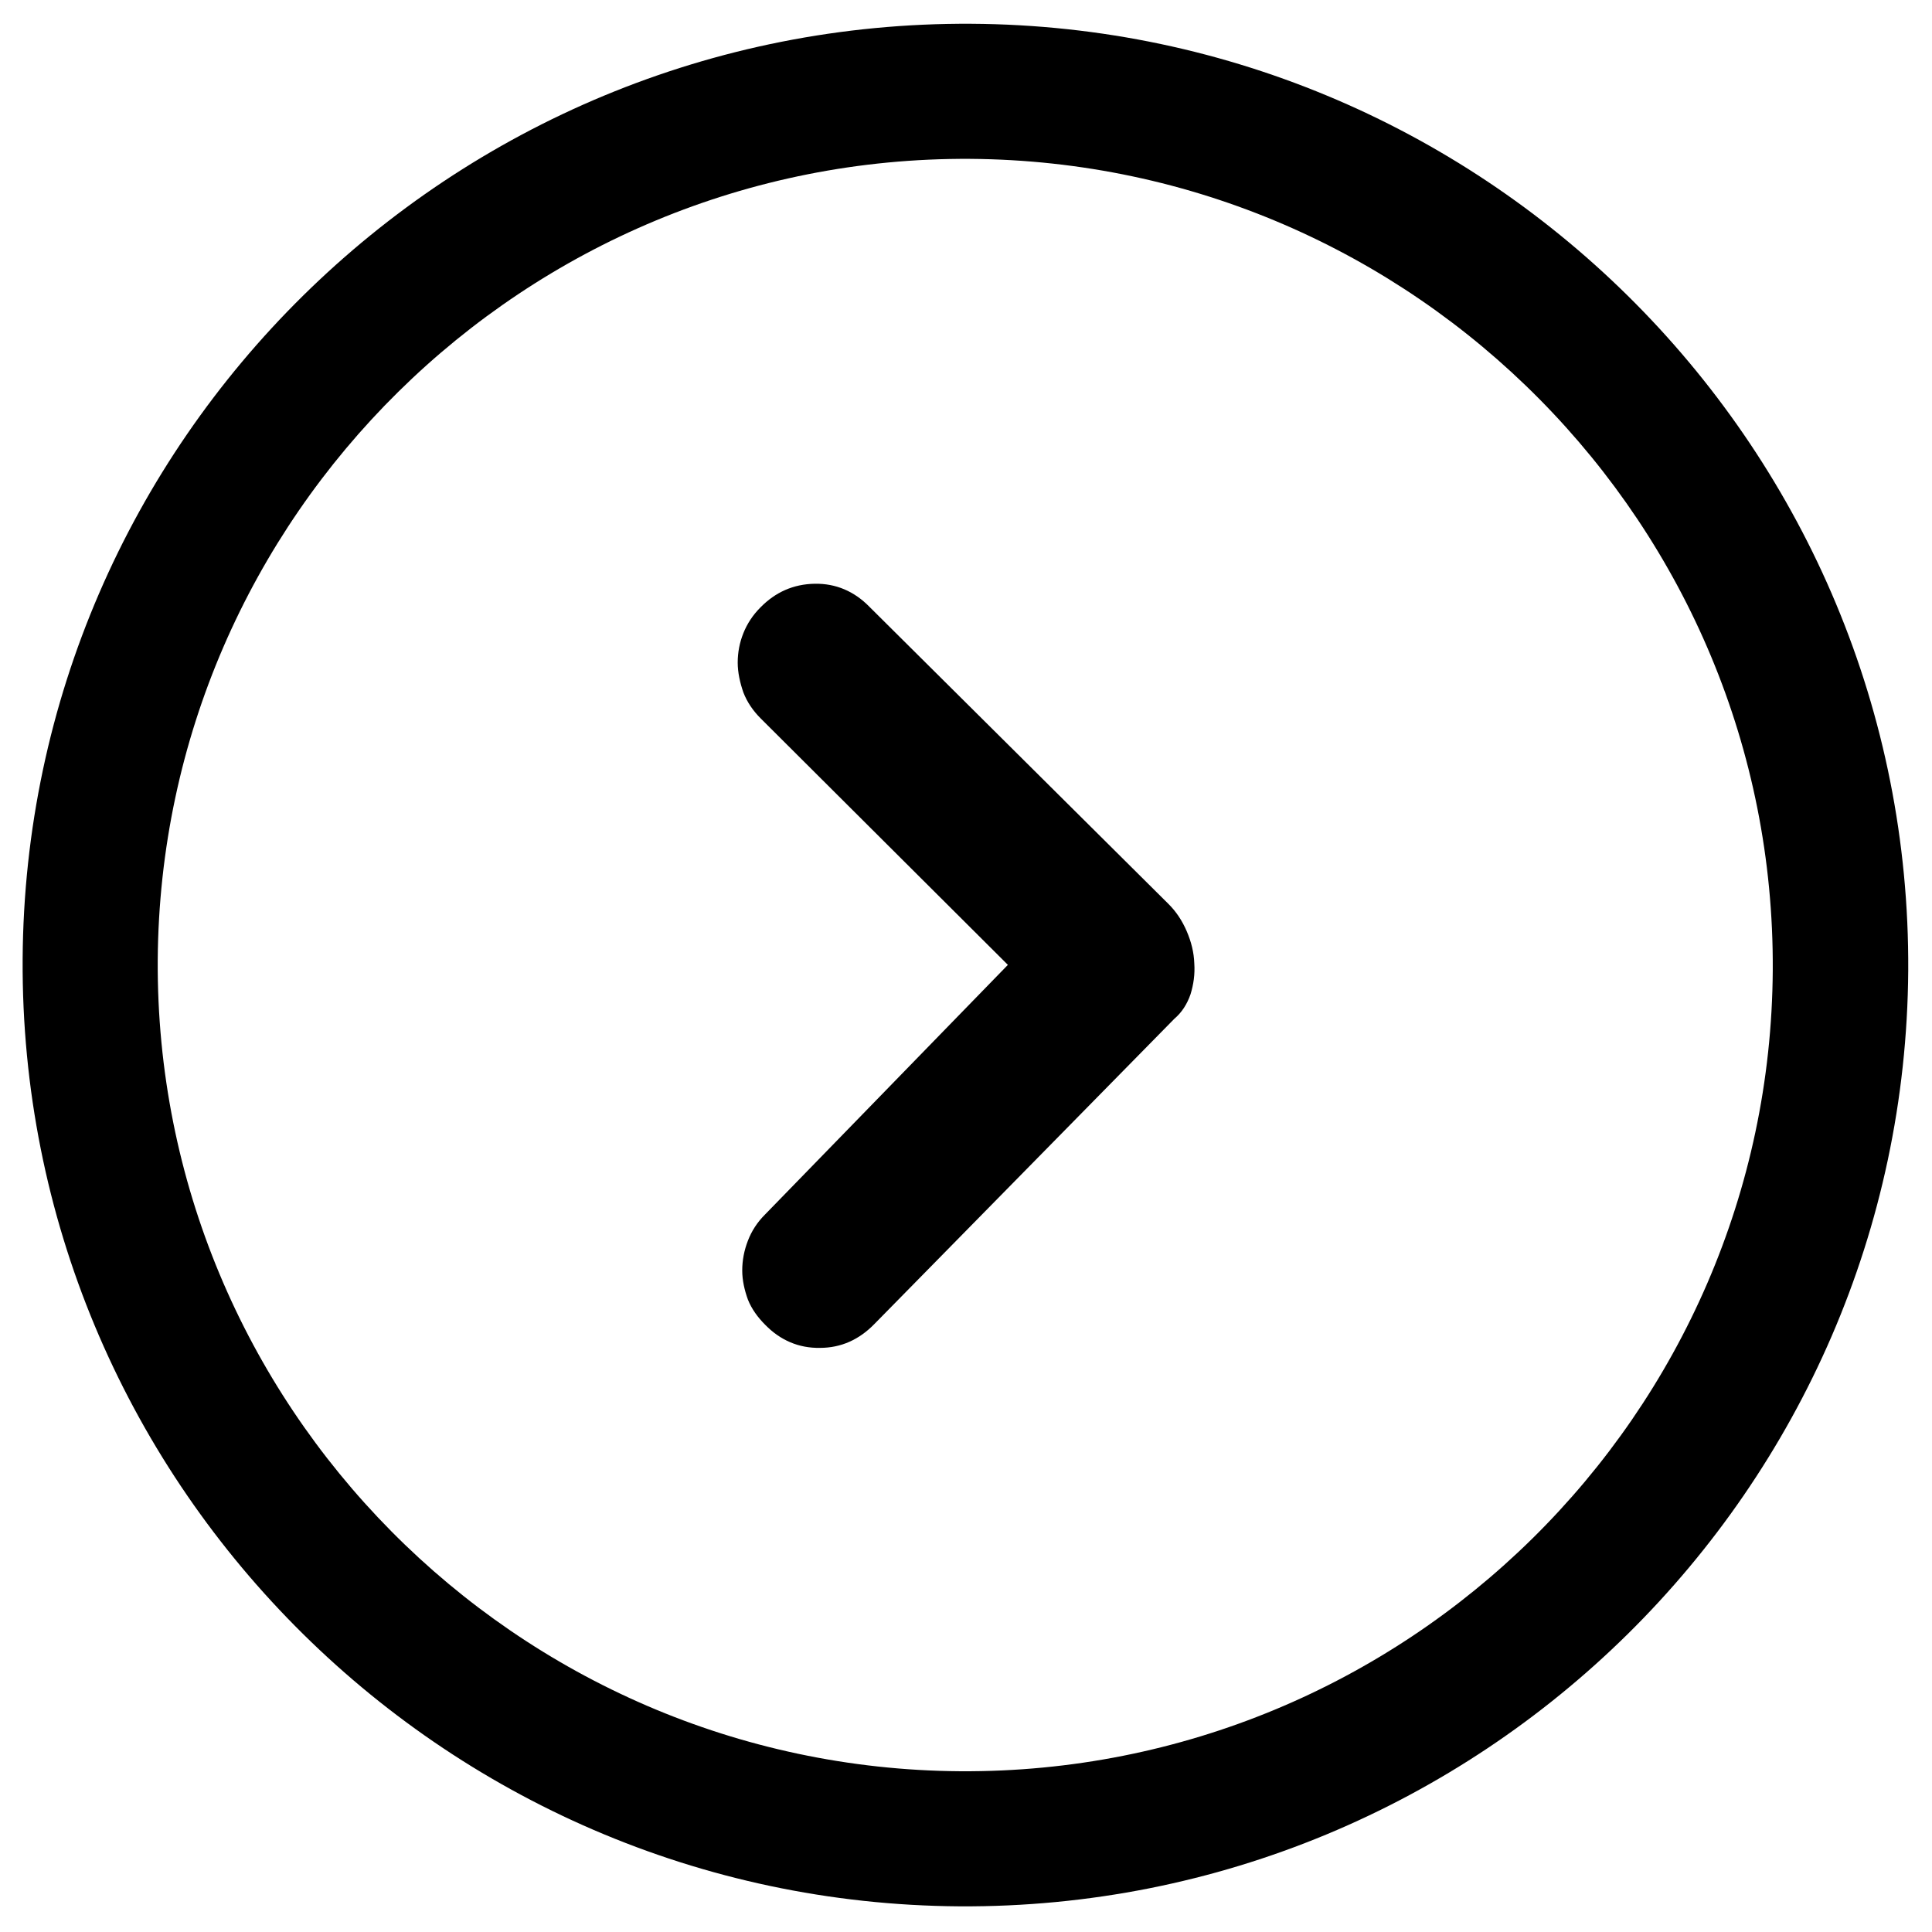<?xml version="1.0" encoding="utf-8"?>
<!-- Generator: Adobe Illustrator 21.1.0, SVG Export Plug-In . SVG Version: 6.00 Build 0)  -->
<svg version="1.1" id="图层_1" xmlns="http://www.w3.org/2000/svg" xmlns:xlink="http://www.w3.org/1999/xlink" x="0px" y="0px"
	 viewBox="0 0 512 512" style="enable-background:new 0 0 512 512;" xml:space="preserve">
<path d="M257.4,6.3c137.7,0.8,249.1,113.4,248.3,250.9C504.8,394.8,392,506,254.3,505.2C116.6,504.3,5.2,391.7,6,254.2
	C6.8,116.6,119.6,5.5,257.4,6.3L257.4,6.3z M254.5,469.4c118,0.7,214.6-94.5,215.3-212.3c0.7-117.7-94.7-214.2-212.7-215
	C139.2,41.4,42.6,136.7,41.8,254.4C41.1,372.2,136.6,468.6,254.5,469.4L254.5,469.4z M254.5,469.4"/>
<path d="M202.7,321.9c-2,2-3.5,4.3-4.5,6.9c-1,2.6-1.5,5.2-1.5,7.9c0,2.6,0.6,5.2,1.5,7.7c1,2.5,2.6,4.7,4.6,6.7
	c4,4.1,8.9,6.2,14.5,6.1c5.6,0,10.4-2.2,14.4-6.3l79.5-80.9c2-1.7,3.4-3.9,4.3-6.5c0.8-2.6,1.2-5.3,1-8.2c-0.1-2.9-0.8-5.7-2-8.5
	c-1.2-2.8-2.8-5.2-4.8-7.2l-79.3-78.8c-4-4.1-8.9-6.2-14.5-6.1c-5.6,0.1-10.4,2.2-14.4,6.3c-2,2-3.5,4.3-4.5,6.8
	c-1,2.5-1.5,5.1-1.5,7.8c0,2.6,0.6,5.3,1.5,7.9c1,2.6,2.6,4.9,4.6,6.9l65.5,65.3L202.7,321.9z M202.7,321.9"/>
</svg>
